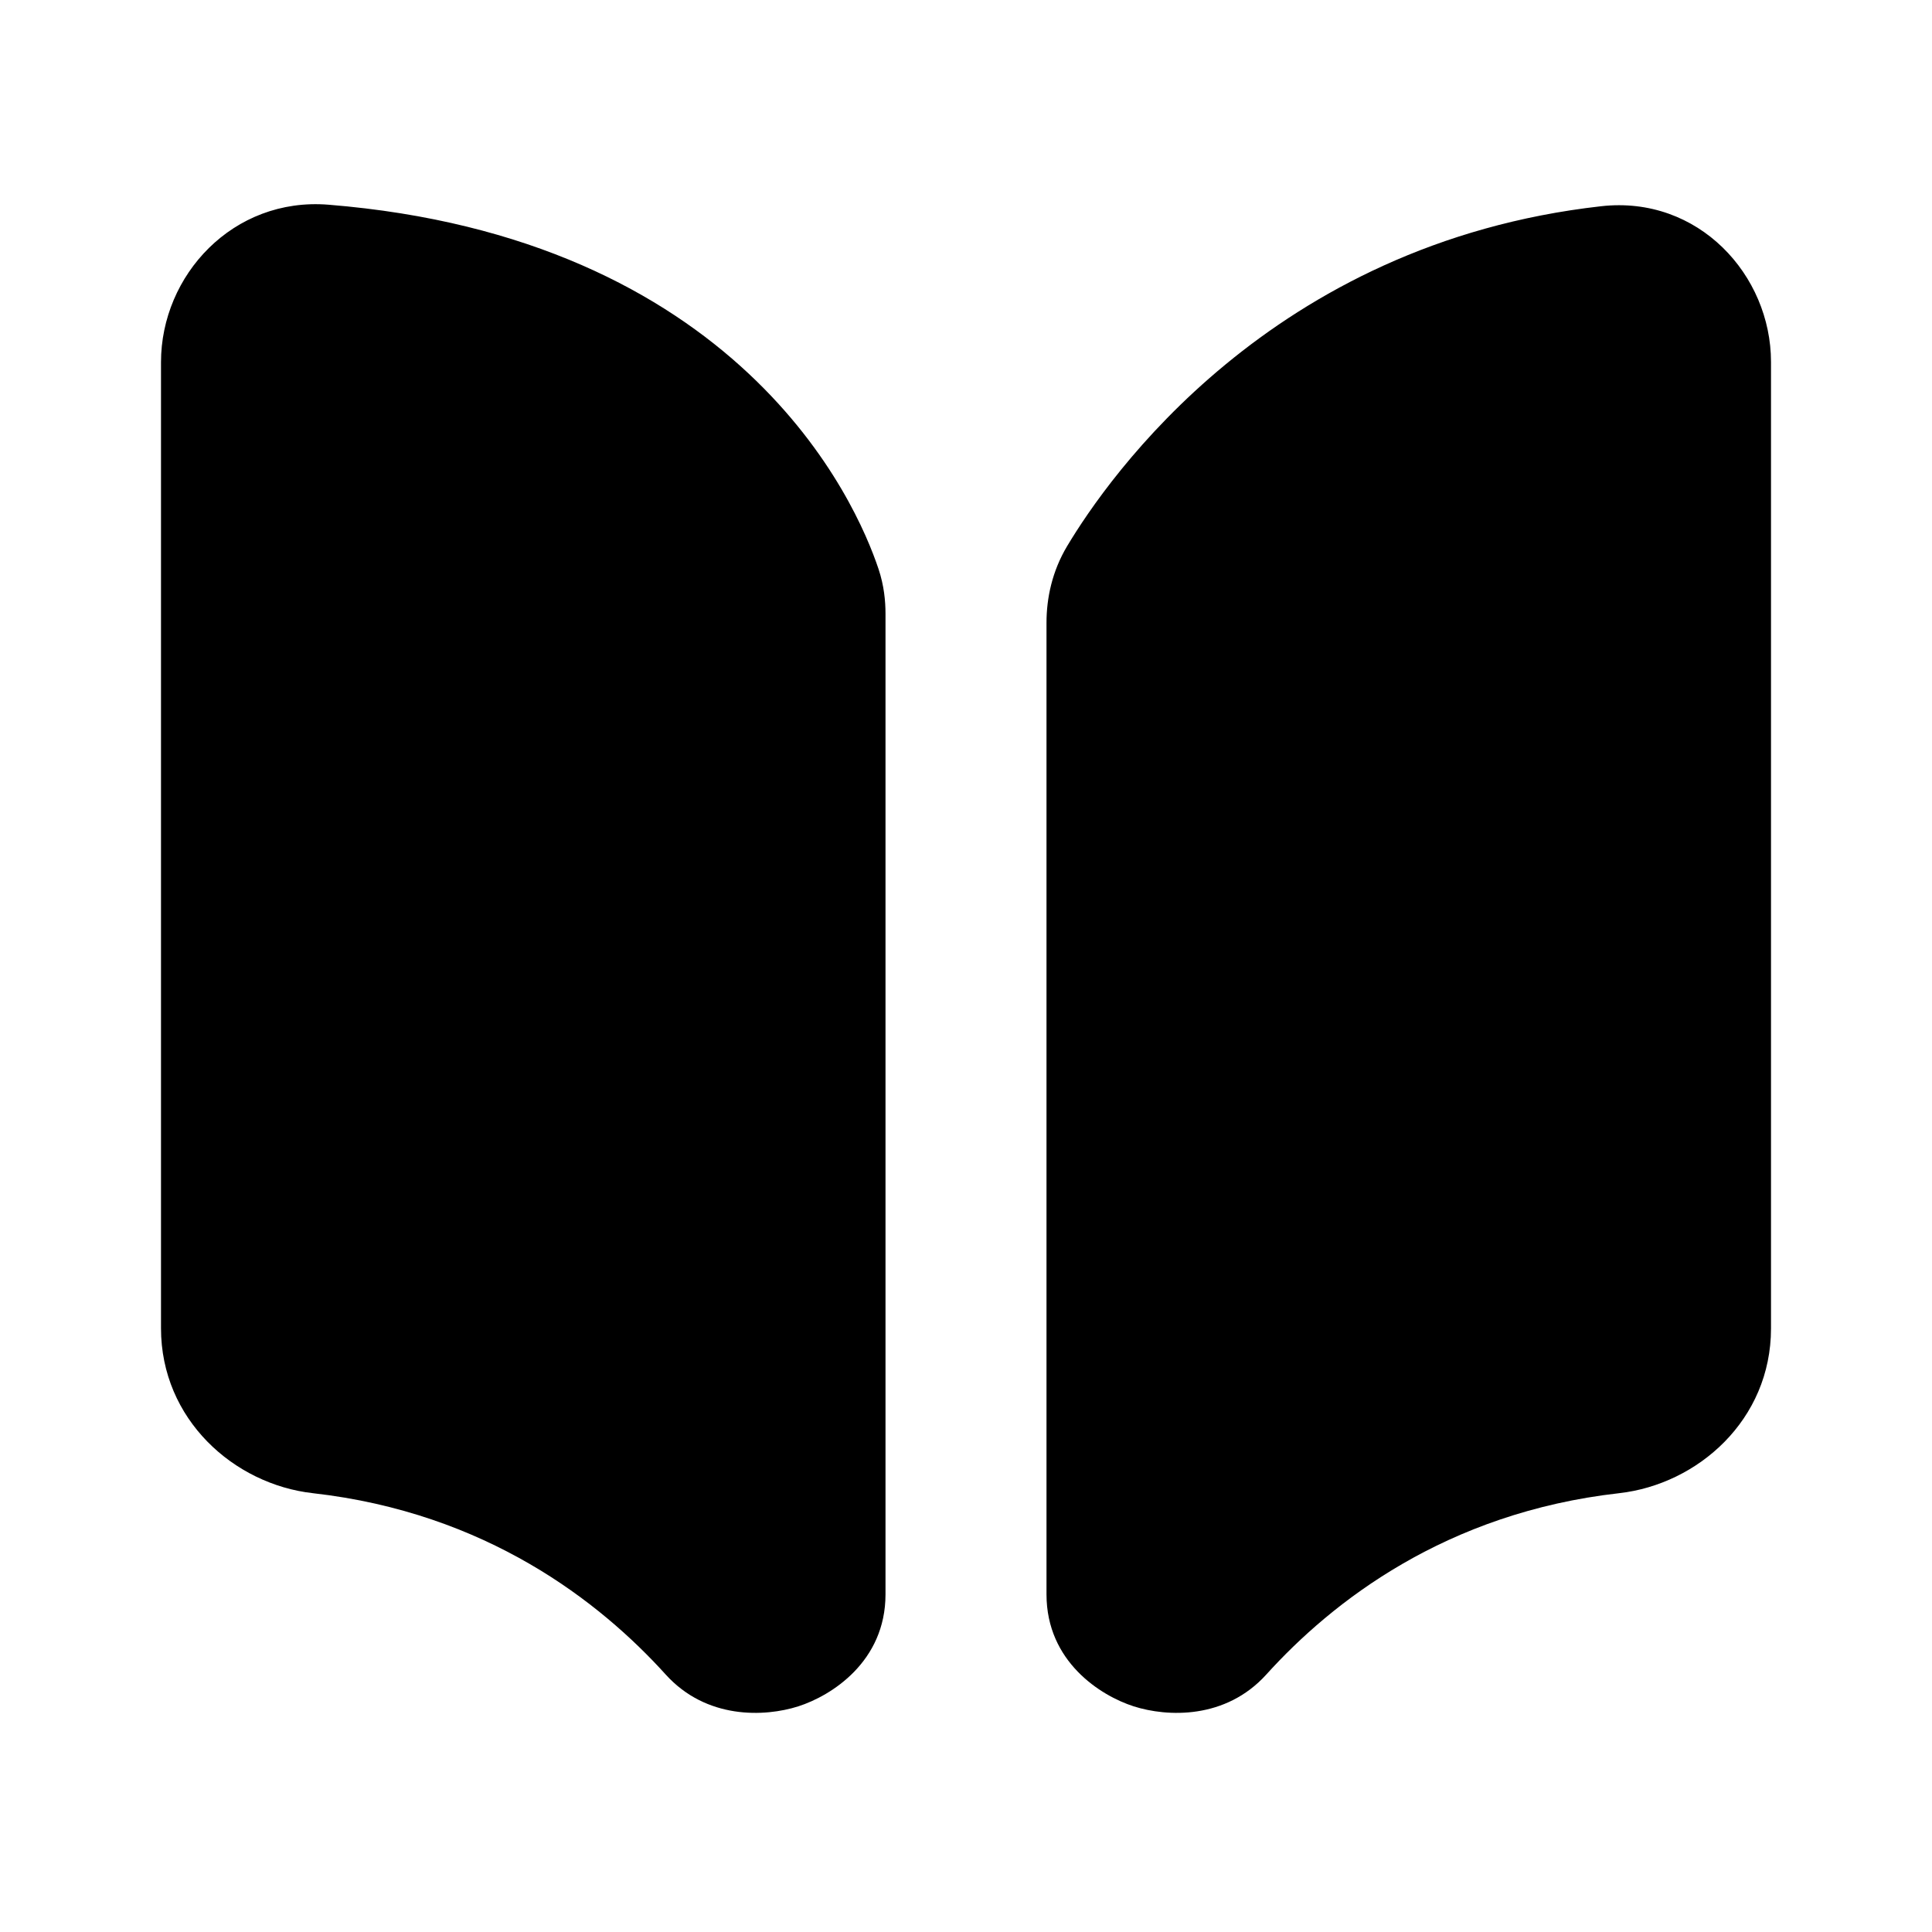 <svg width="24" height="24" viewBox="0 0 24 24" fill="none" xmlns="http://www.w3.org/2000/svg">
<path fill-rule="evenodd" clip-rule="evenodd" d="M4.081 2.543C2.895 2.447 2 3.419 2 4.5V16.5C2 17.632 2.906 18.439 3.887 18.549C6.041 18.792 7.452 19.898 8.27 20.802C8.775 21.36 9.498 21.33 9.916 21.197C10.328 21.065 11 20.641 11 19.806V7.623C11 7.466 10.982 7.273 10.913 7.067C10.775 6.655 10.351 5.625 9.299 4.64C8.233 3.642 6.578 2.745 4.081 2.543ZM22 4.496C22 3.418 21.099 2.425 19.889 2.562C15.784 3.024 13.766 5.933 13.257 6.783C13.069 7.097 13 7.432 13 7.736V19.806C13 20.641 13.672 21.065 14.084 21.197C14.502 21.33 15.225 21.36 15.73 20.802C16.548 19.898 17.959 18.792 20.113 18.549C21.09 18.439 22 17.639 22 16.503V4.496Z" fill="black"/>
</svg>
